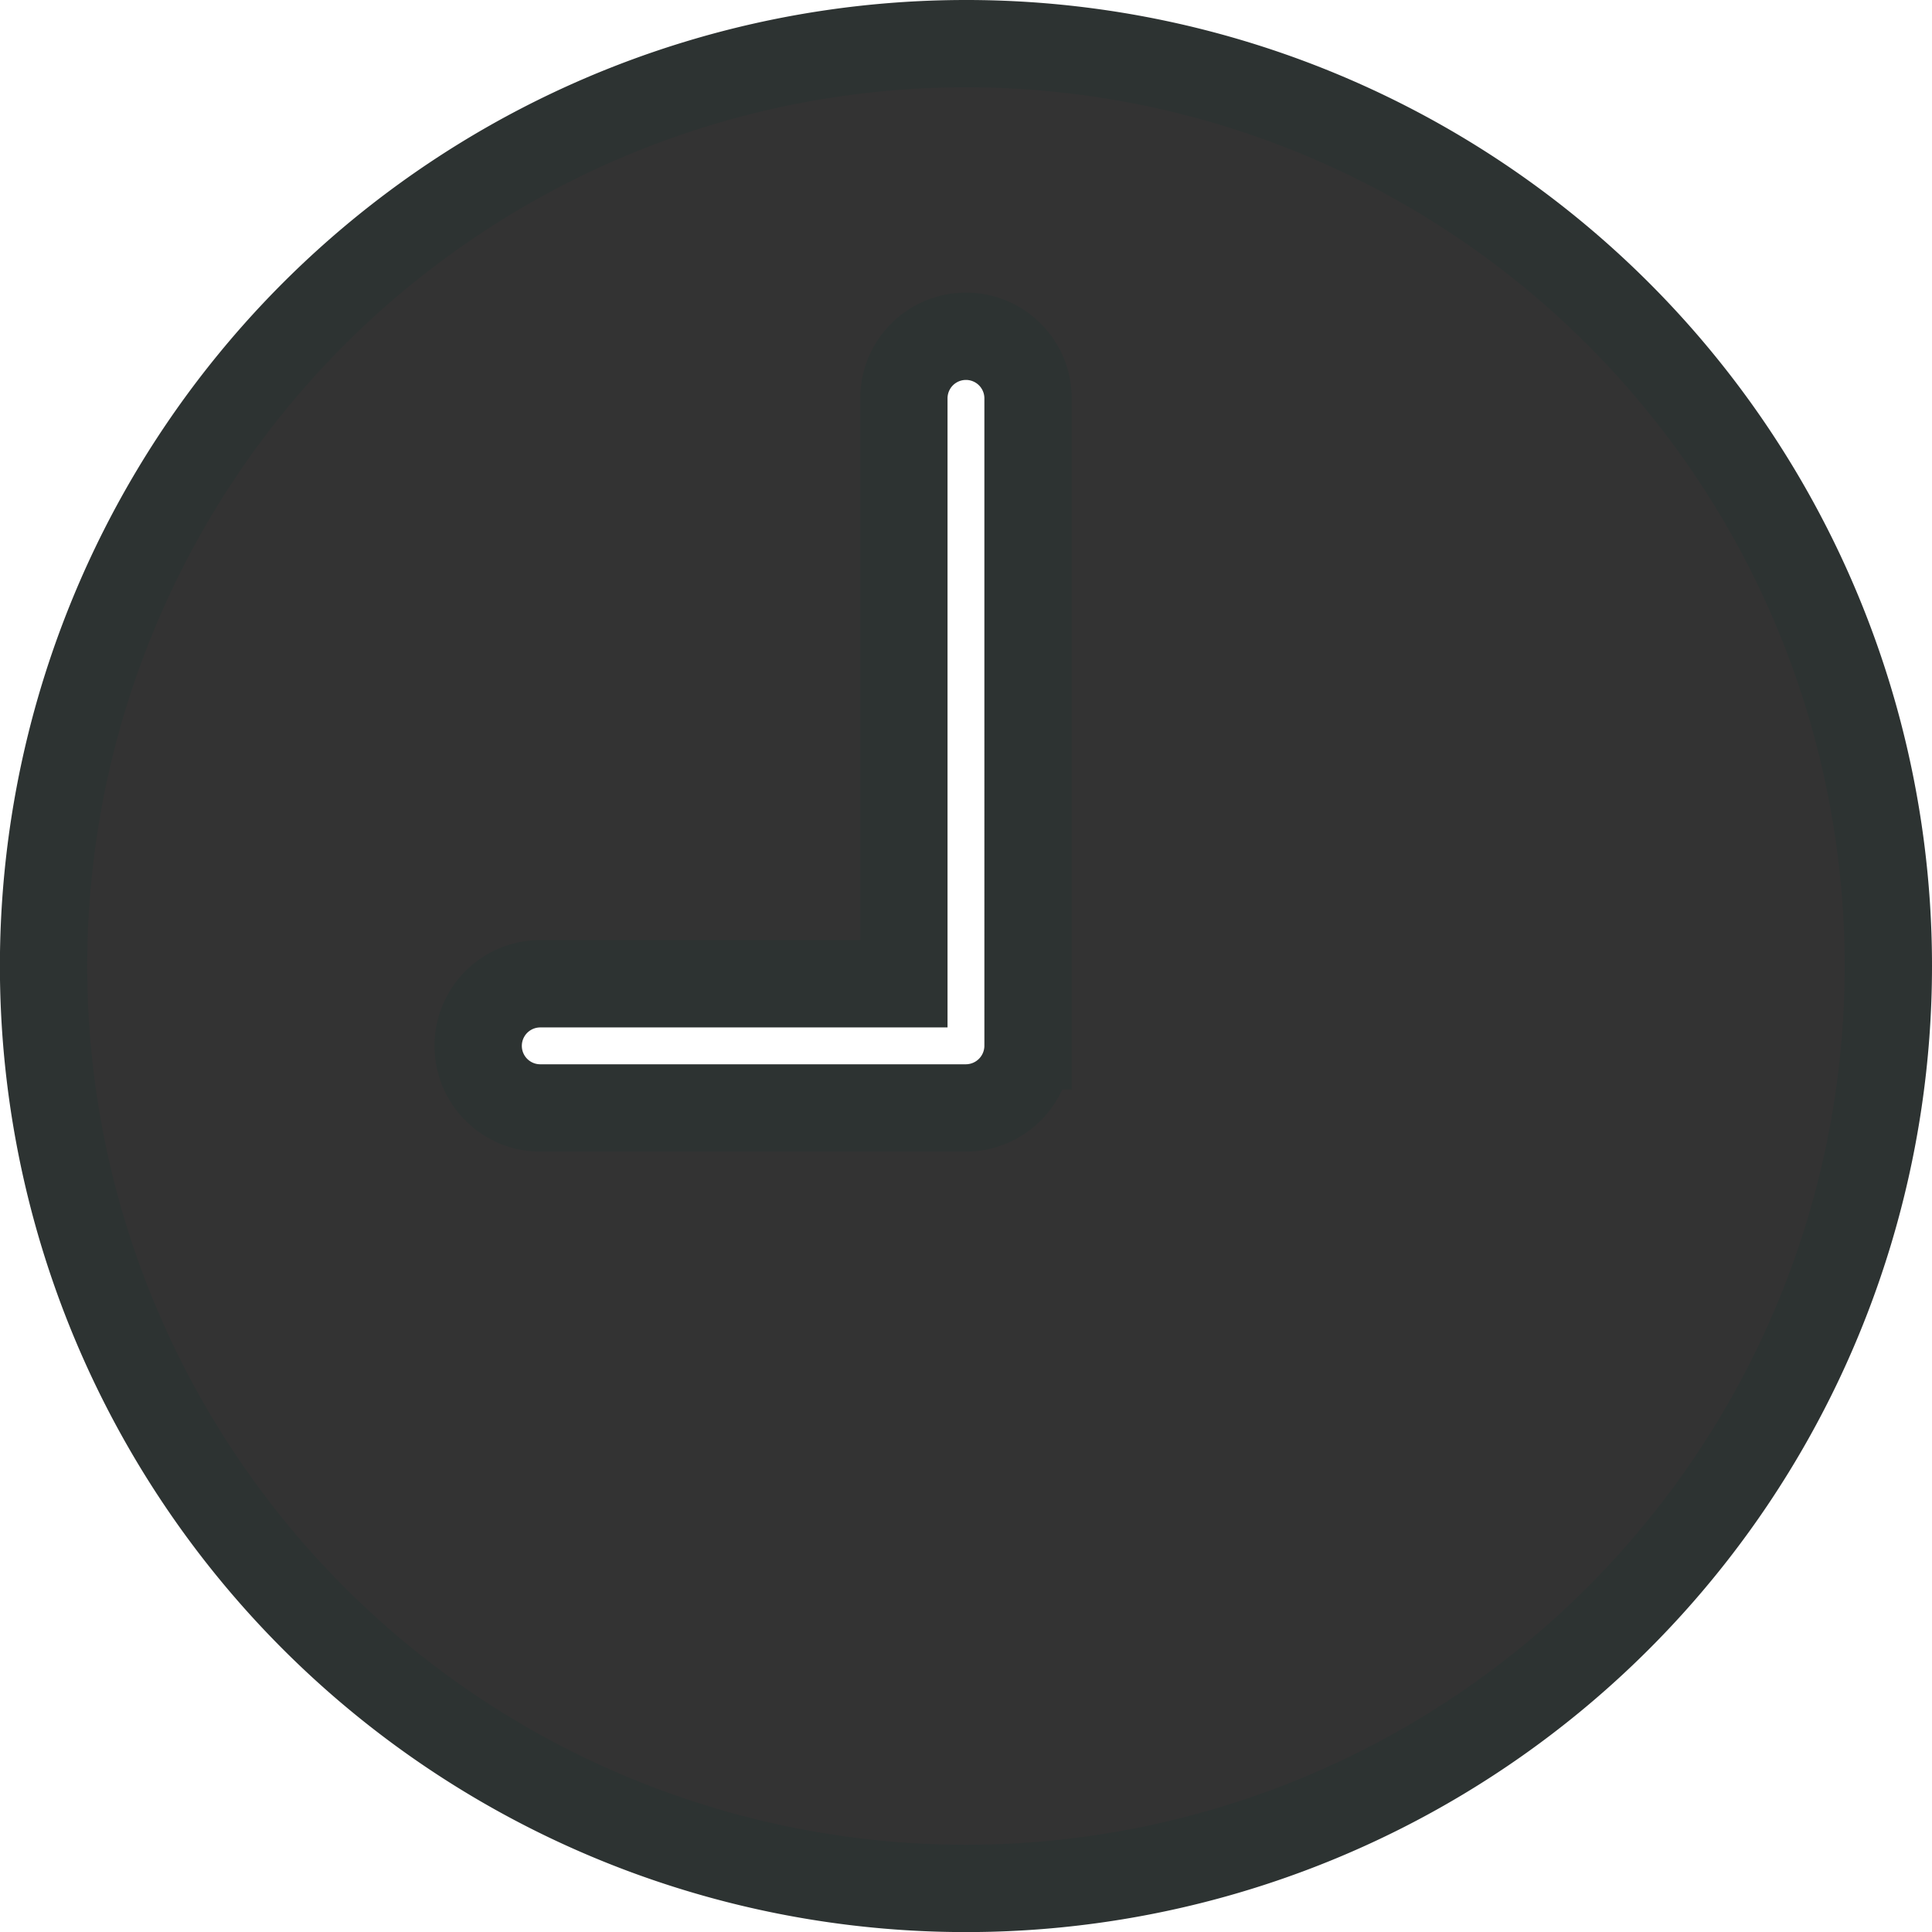 <svg xmlns="http://www.w3.org/2000/svg" width="22.125" height="22.125" viewBox="0 0 22.125 22.125">
  <path id="Icon_ionic-ios-time" data-name="Icon ionic-ios-time" d="M13,2.438A10.563,10.563,0,1,0,23.563,13,10.561,10.561,0,0,0,13,2.438Zm.711,11.477a.713.713,0,0,1-.711.711H8.125a.711.711,0,0,1,0-1.422h4.164V6.5a.711.711,0,0,1,1.422,0Z" transform="translate(-1.938 -1.938)" fill="#333" stroke="#2d3332" stroke-width="1"/>
</svg>
